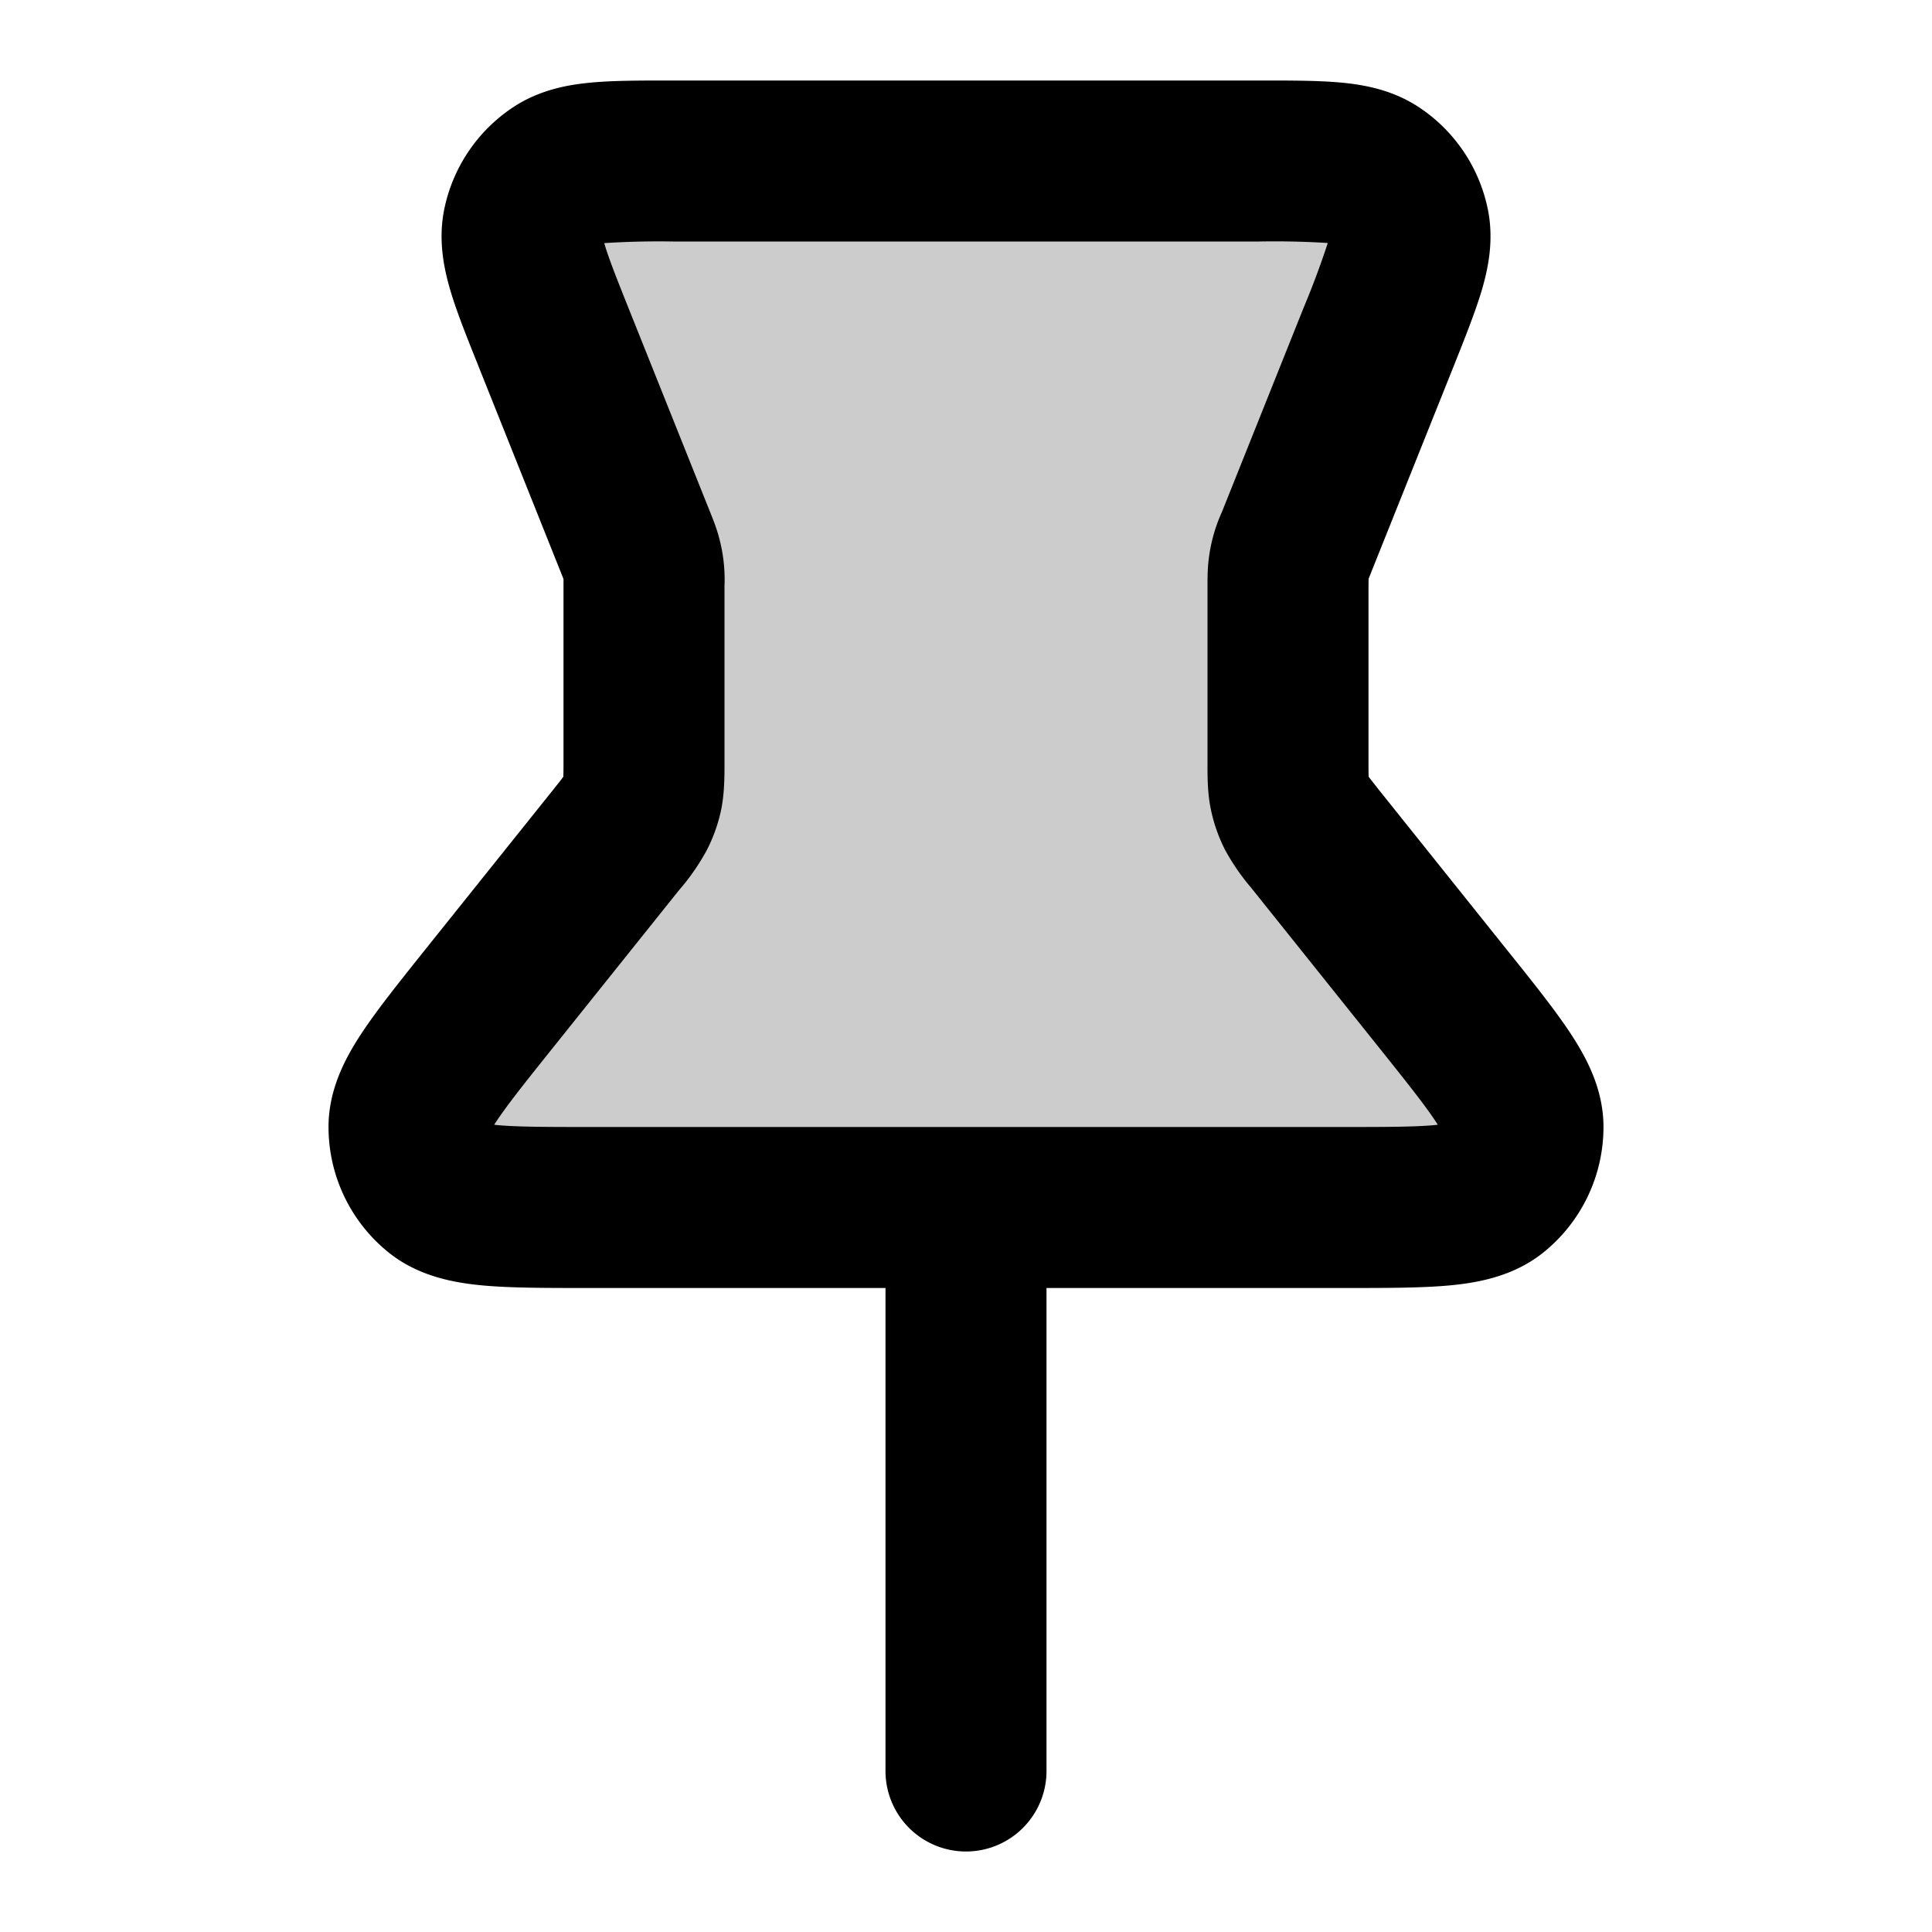 <svg xmlns="http://www.w3.org/2000/svg" width="24" height="24" viewBox="0 0 24 24">
  <path d="M6.878 4.194c-.294-.735-.441-1.102-.38-1.397a1 1 0 0 1 .427-.63C7.175 2 7.572 2 8.363 2h7.274c.791 0 1.187 0 1.439.167a1 1 0 0 1 .426.63c.061.295-.086.662-.38 1.397l-1.008 2.52c-.042.107-.064.16-.079.215a.997.997 0 0 0-.029.15c-.006.056-.006.114-.006.23v2.13c0 .208 0 .312.02.411a1 1 0 0 0 .09.254c.046.09.11.172.24.334l1.57 1.962c.666.833.999 1.249 1 1.599a1 1 0 0 1-.377.782c-.273.219-.806.219-1.872.219H7.329c-1.066 0-1.599 0-1.872-.219A1 1 0 0 1 5.08 14c0-.35.333-.766.999-1.599l1.57-1.962a2.03 2.03 0 0 0 .24-.334.985.985 0 0 0 .09-.254c.02-.1.02-.203.02-.411V7.31c0-.116 0-.174-.007-.23a1 1 0 0 0-.028-.15c-.015-.055-.037-.108-.08-.215l-1.007-2.52Z" opacity=".2"/>
  <path fill-rule="evenodd" d="M8.324 1h7.352c.362 0 .698 0 .973.025.288.026.647.088.979.308a2 2 0 0 1 .853 1.26c.081.39.005.746-.077 1.023-.08.265-.204.577-.338.913l-1.023 2.556-.042.106v.003L17 7.308v2.13c0 .112 0 .167.002.208v.003l.002.002c.023.032.058.075.127.163l1.598 1.997c.31.386.583.728.775 1.018.187.283.415.684.415 1.169a2 2 0 0 1-.752 1.565c-.379.302-.834.375-1.172.406-.347.031-.785.031-1.28.031H13v6a1 1 0 1 1-2 0v-6H7.285c-.495 0-.933 0-1.28-.031-.338-.031-.793-.104-1.172-.406a2 2 0 0 1-.752-1.565c0-.485.228-.886.415-1.169.192-.29.466-.632.775-1.019l1.598-1.996c.07-.088.104-.13.127-.163l.002-.002v-.003A6.05 6.05 0 0 0 7 9.439V7.193l-.001-.002a5.85 5.85 0 0 0-.042-.106L5.95 4.565l-.014-.036c-.135-.336-.26-.648-.339-.913-.082-.277-.158-.633-.077-1.023a2 2 0 0 1 .853-1.26c.332-.22.69-.282.979-.308C7.626 1 7.962 1 8.324 1Zm8.347 13c.553 0 .898-.001 1.143-.023l.047-.005a1.917 1.917 0 0 0-.026-.04c-.135-.205-.35-.475-.695-.907l-1.57-1.962-.027-.034a2.773 2.773 0 0 1-.324-.47 2.002 2.002 0 0 1-.178-.508c-.042-.203-.041-.407-.041-.569V7.284c0-.09 0-.203.013-.32a2.007 2.007 0 0 1 .164-.6l.009-.021 1.008-2.52a10.64 10.64 0 0 0 .3-.804l-.026-.002A10.676 10.676 0 0 0 15.637 3H8.363a10.677 10.677 0 0 0-.857.02l.007.024c.05.167.139.394.293.779l1.008 2.52.009.022c.033.083.076.189.106.301A2.001 2.001 0 0 1 9 7.284v2.198c0 .162 0 .366-.04.57a1.999 1.999 0 0 1-.179.507 2.778 2.778 0 0 1-.35.504l-1.57 1.962c-.346.432-.56.702-.696.907l-.026.04.047.005c.245.022.59.023 1.143.023h9.342Z" clip-rule="evenodd"/>
</svg>

